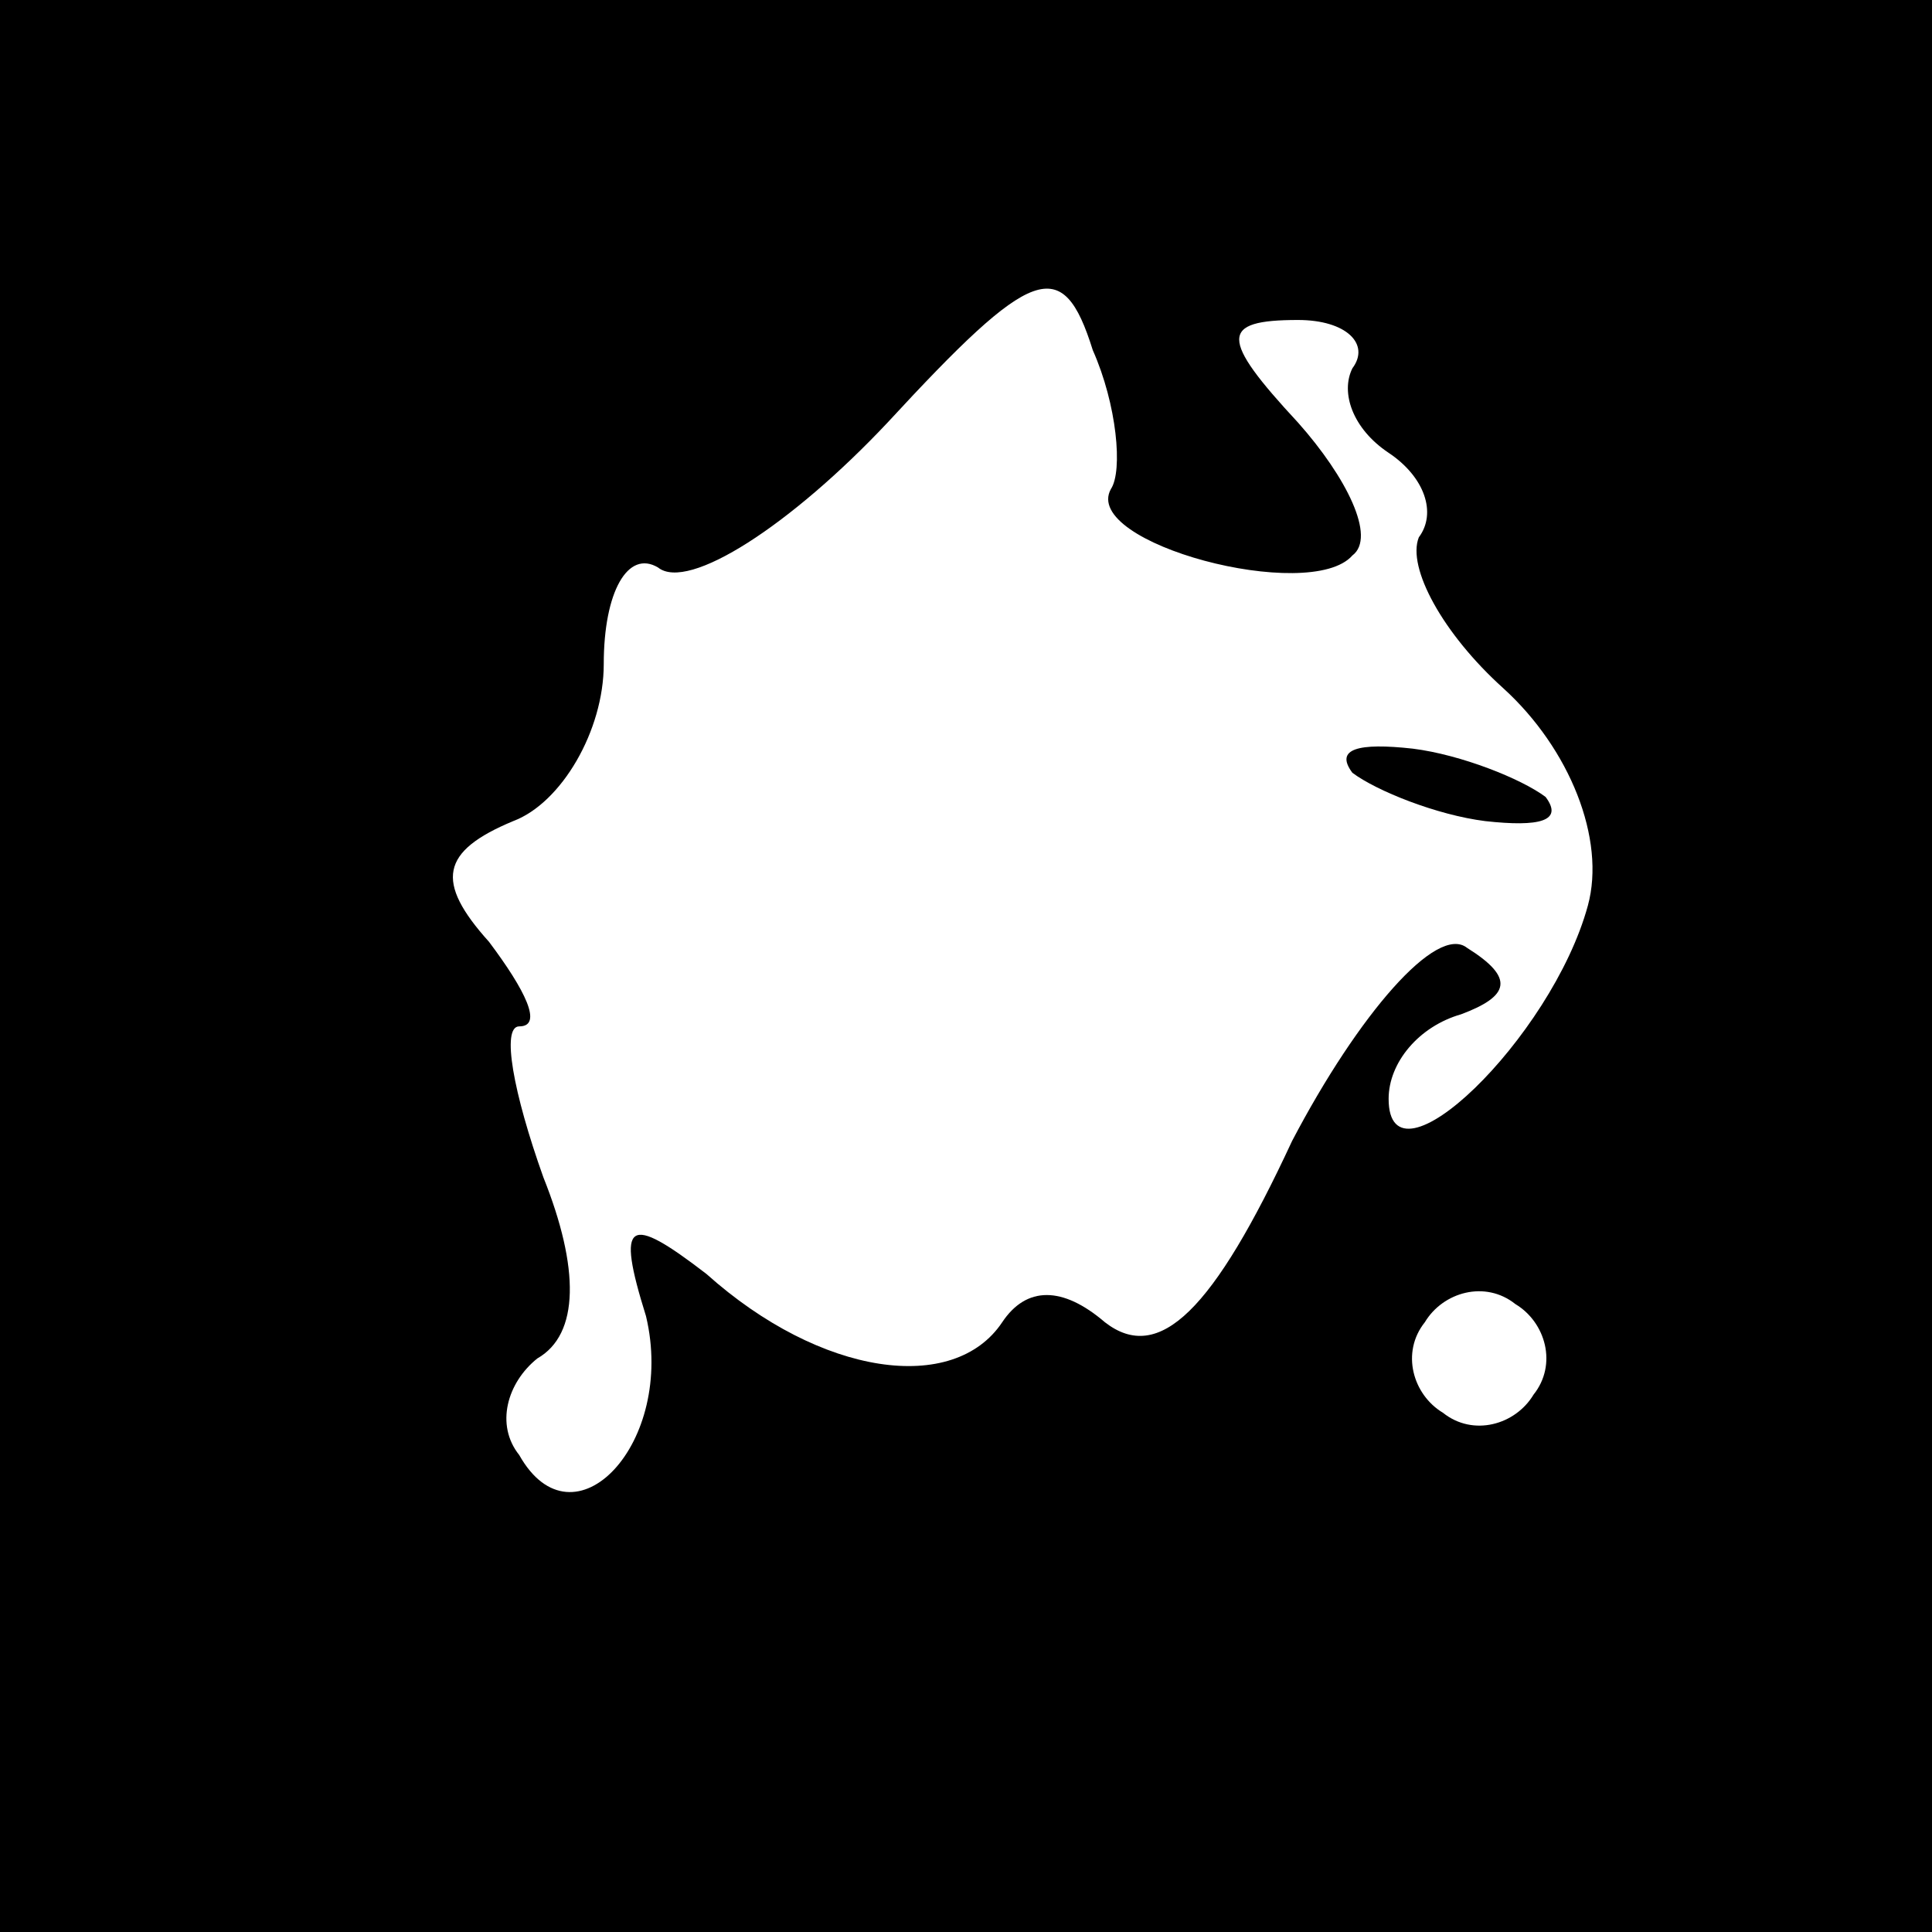 <?xml version="1.0" standalone="no"?>
<!DOCTYPE svg PUBLIC "-//W3C//DTD SVG 20010904//EN"
 "http://www.w3.org/TR/2001/REC-SVG-20010904/DTD/svg10.dtd">
<svg version="1.0" xmlns="http://www.w3.org/2000/svg"
 width="32pt" height="32pt" viewBox="0 0 32 32"
 preserveAspectRatio="xMidYMid meet">
<rect x="0" y="0" width="32" height="32" fill="#808080" stroke="none"/>
<g transform="translate(0,32) scale(0.1,-0.1)"
fill="#000000" stroke="none">
<path fill="#000000" stroke="none" d="M0 160 l0 -160 160 0 160 0 0 160 0
160 -160 0 -160 0 0 -160z"/>
<path fill="#ffffff" stroke="none" d="M184 239 c-5 -9 33 -19 40 -11 4 3 -1
13 -9 22 -13 14 -13 17 0 17 8 0 12 -4 9 -8 -2 -4 0 -10 6 -14 6 -4 8 -10 5
-14 -2 -5 4 -16 14 -25 11 -10 17 -25 14 -36 -6 -22 -33 -48 -33 -32 0 6 5 12
12 14 8 3 9 6 1 11 -5 4 -18 -11 -29 -32 -13 -28 -22 -37 -31 -30 -7 6 -13 6
-17 0 -8 -12 -30 -9 -49 8 -13 10 -15 9 -10 -7 5 -21 -12 -39 -21 -23 -4 5 -2
12 3 16 7 4 7 15 1 30 -5 14 -7 25 -4 25 4 0 1 6 -5 14 -9 10 -8 15 4 20 8 3
15 15 15 26 0 12 4 19 9 16 5 -4 22 7 38 24 24 26 29 28 34 12 4 -9 5 -20 3
-23z"/>
<path fill="#ffffff" stroke="none" d="M254 89 c-3 -5 -10 -7 -15 -3 -5 3 -7
10 -3 15 3 5 10 7 15 3 5 -3 7 -10 3 -15z"/>
<path fill="#000000" stroke="none" d="M224 192 c4 -3 14 -7 22 -8 9 -1 13 0
10 4 -4 3 -14 7 -22 8 -9 1 -13 0 -10 -4z"/>
</g>
</svg>
